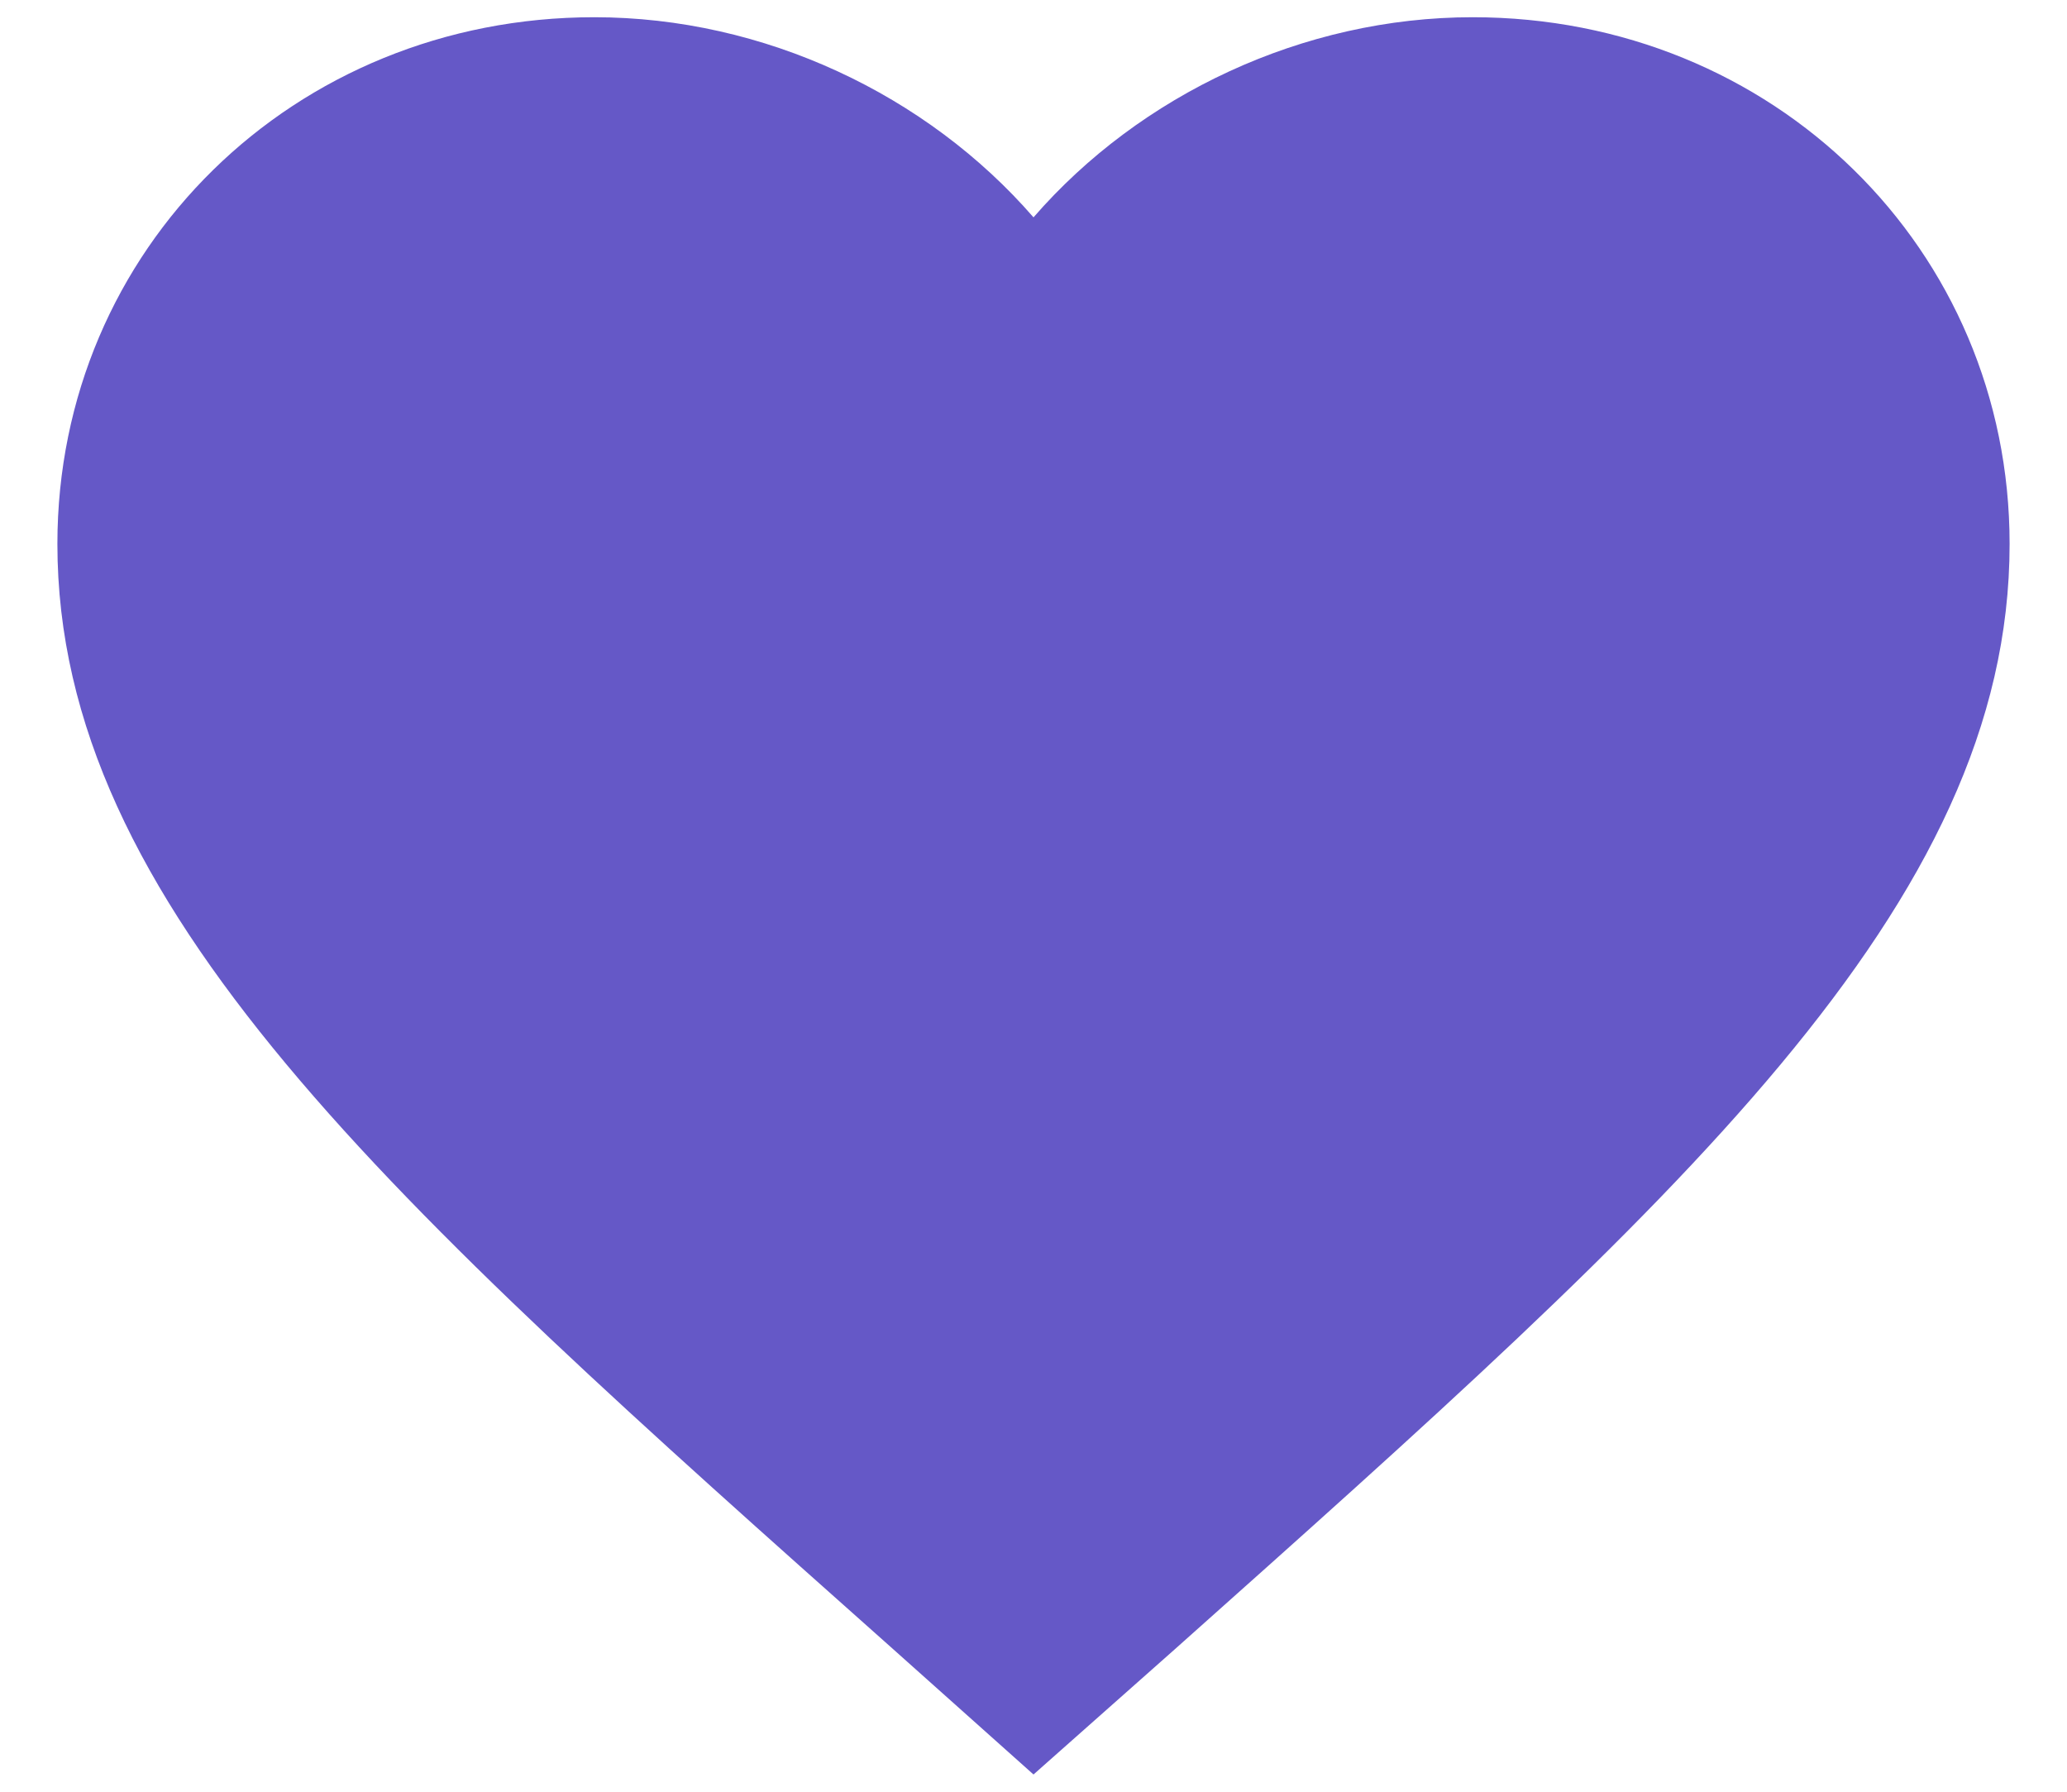 <?xml version="1.0" encoding="UTF-8"?>
<svg width="30px" height="26px" viewBox="0 0 30 26" version="1.1" xmlns="http://www.w3.org/2000/svg" xmlns:xlink="http://www.w3.org/1999/xlink">
    <!-- Generator: Sketch 50 (54983) - http://www.bohemiancoding.com/sketch -->
    <title>baseline-favorite-24px</title>
    <desc>Created with Sketch.</desc>
    <defs></defs>
    <g id="Landing-Q2-2018-(finalisation)" stroke="none" stroke-width="1" fill="none" fill-rule="evenodd">
        <g id="iPad-horizontal" transform="translate(-522, -1072)">
            <g id="Group-34" transform="translate(245, 1067)">
                <g id="baseline-favorite-24px" transform="translate(275, 1)">
                    <polygon id="Shape" points="0 0 34 0 34 34 0 34"></polygon>
                    <path d="M17,29.75 L14.946,27.916 C7.65,21.426 2.833,17.146 2.833,11.893 C2.833,7.613 6.262,4.25 10.625,4.25 C13.09,4.25 15.456,5.376 17,7.154 C18.544,5.376 20.91,4.25 23.375,4.25 C27.738,4.25 31.167,7.613 31.167,11.893 C31.167,17.146 26.35,21.426 19.054,27.93 L17,29.75 Z" id="Shape" fill="#6558C7" fill-rule="nonzero"></path>
                </g>
            </g>
        </g>
    </g>
</svg>